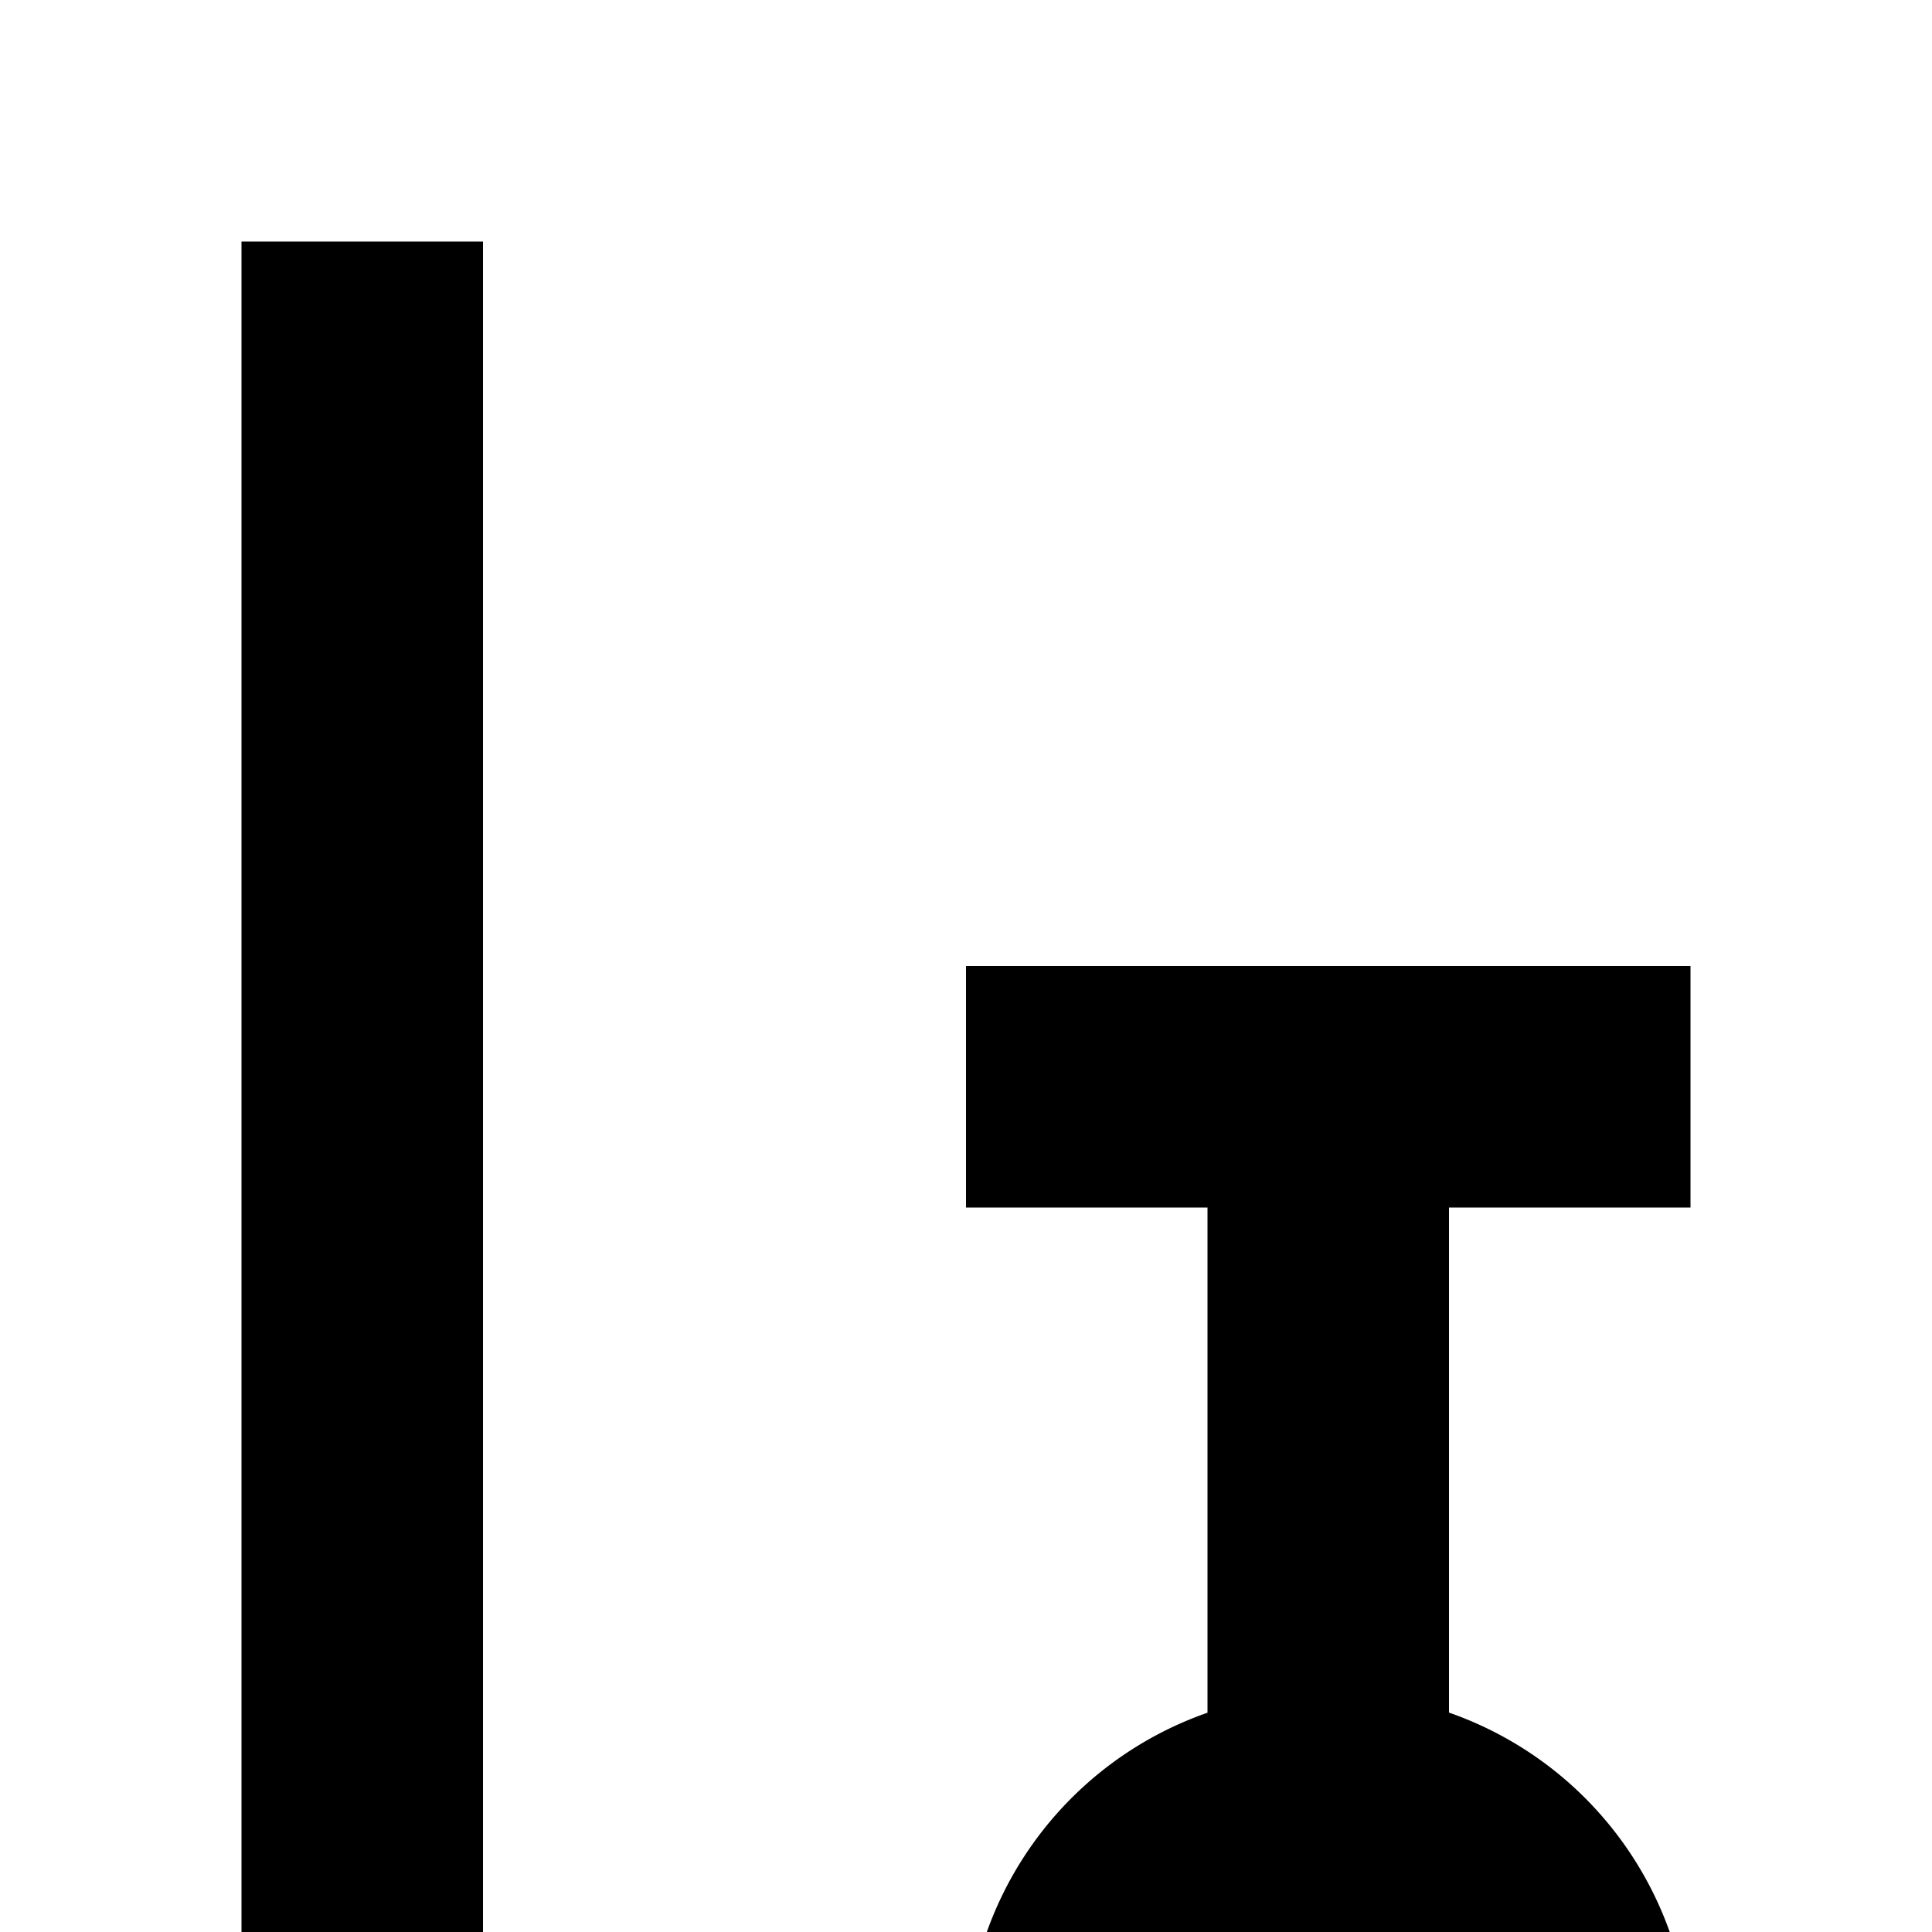 <svg xmlns="http://www.w3.org/2000/svg" viewBox="0 0 16 16"><path d="M14 10V8H8v2h2v4.184a2.983 2.983 0 000 5.633V24H8v2h6V24H12V19.816a2.983 2.983 0 000-5.633V10zM26 6V4H20V6h2V8.184a2.983 2.983 0 000 5.633V18H20v2h6V18H24V13.816a2.983 2.983 0 000-5.633V6z"/><path d="M30,30H4a2,2,0,0,1-2-2V2H4V28H30Z"/></svg>